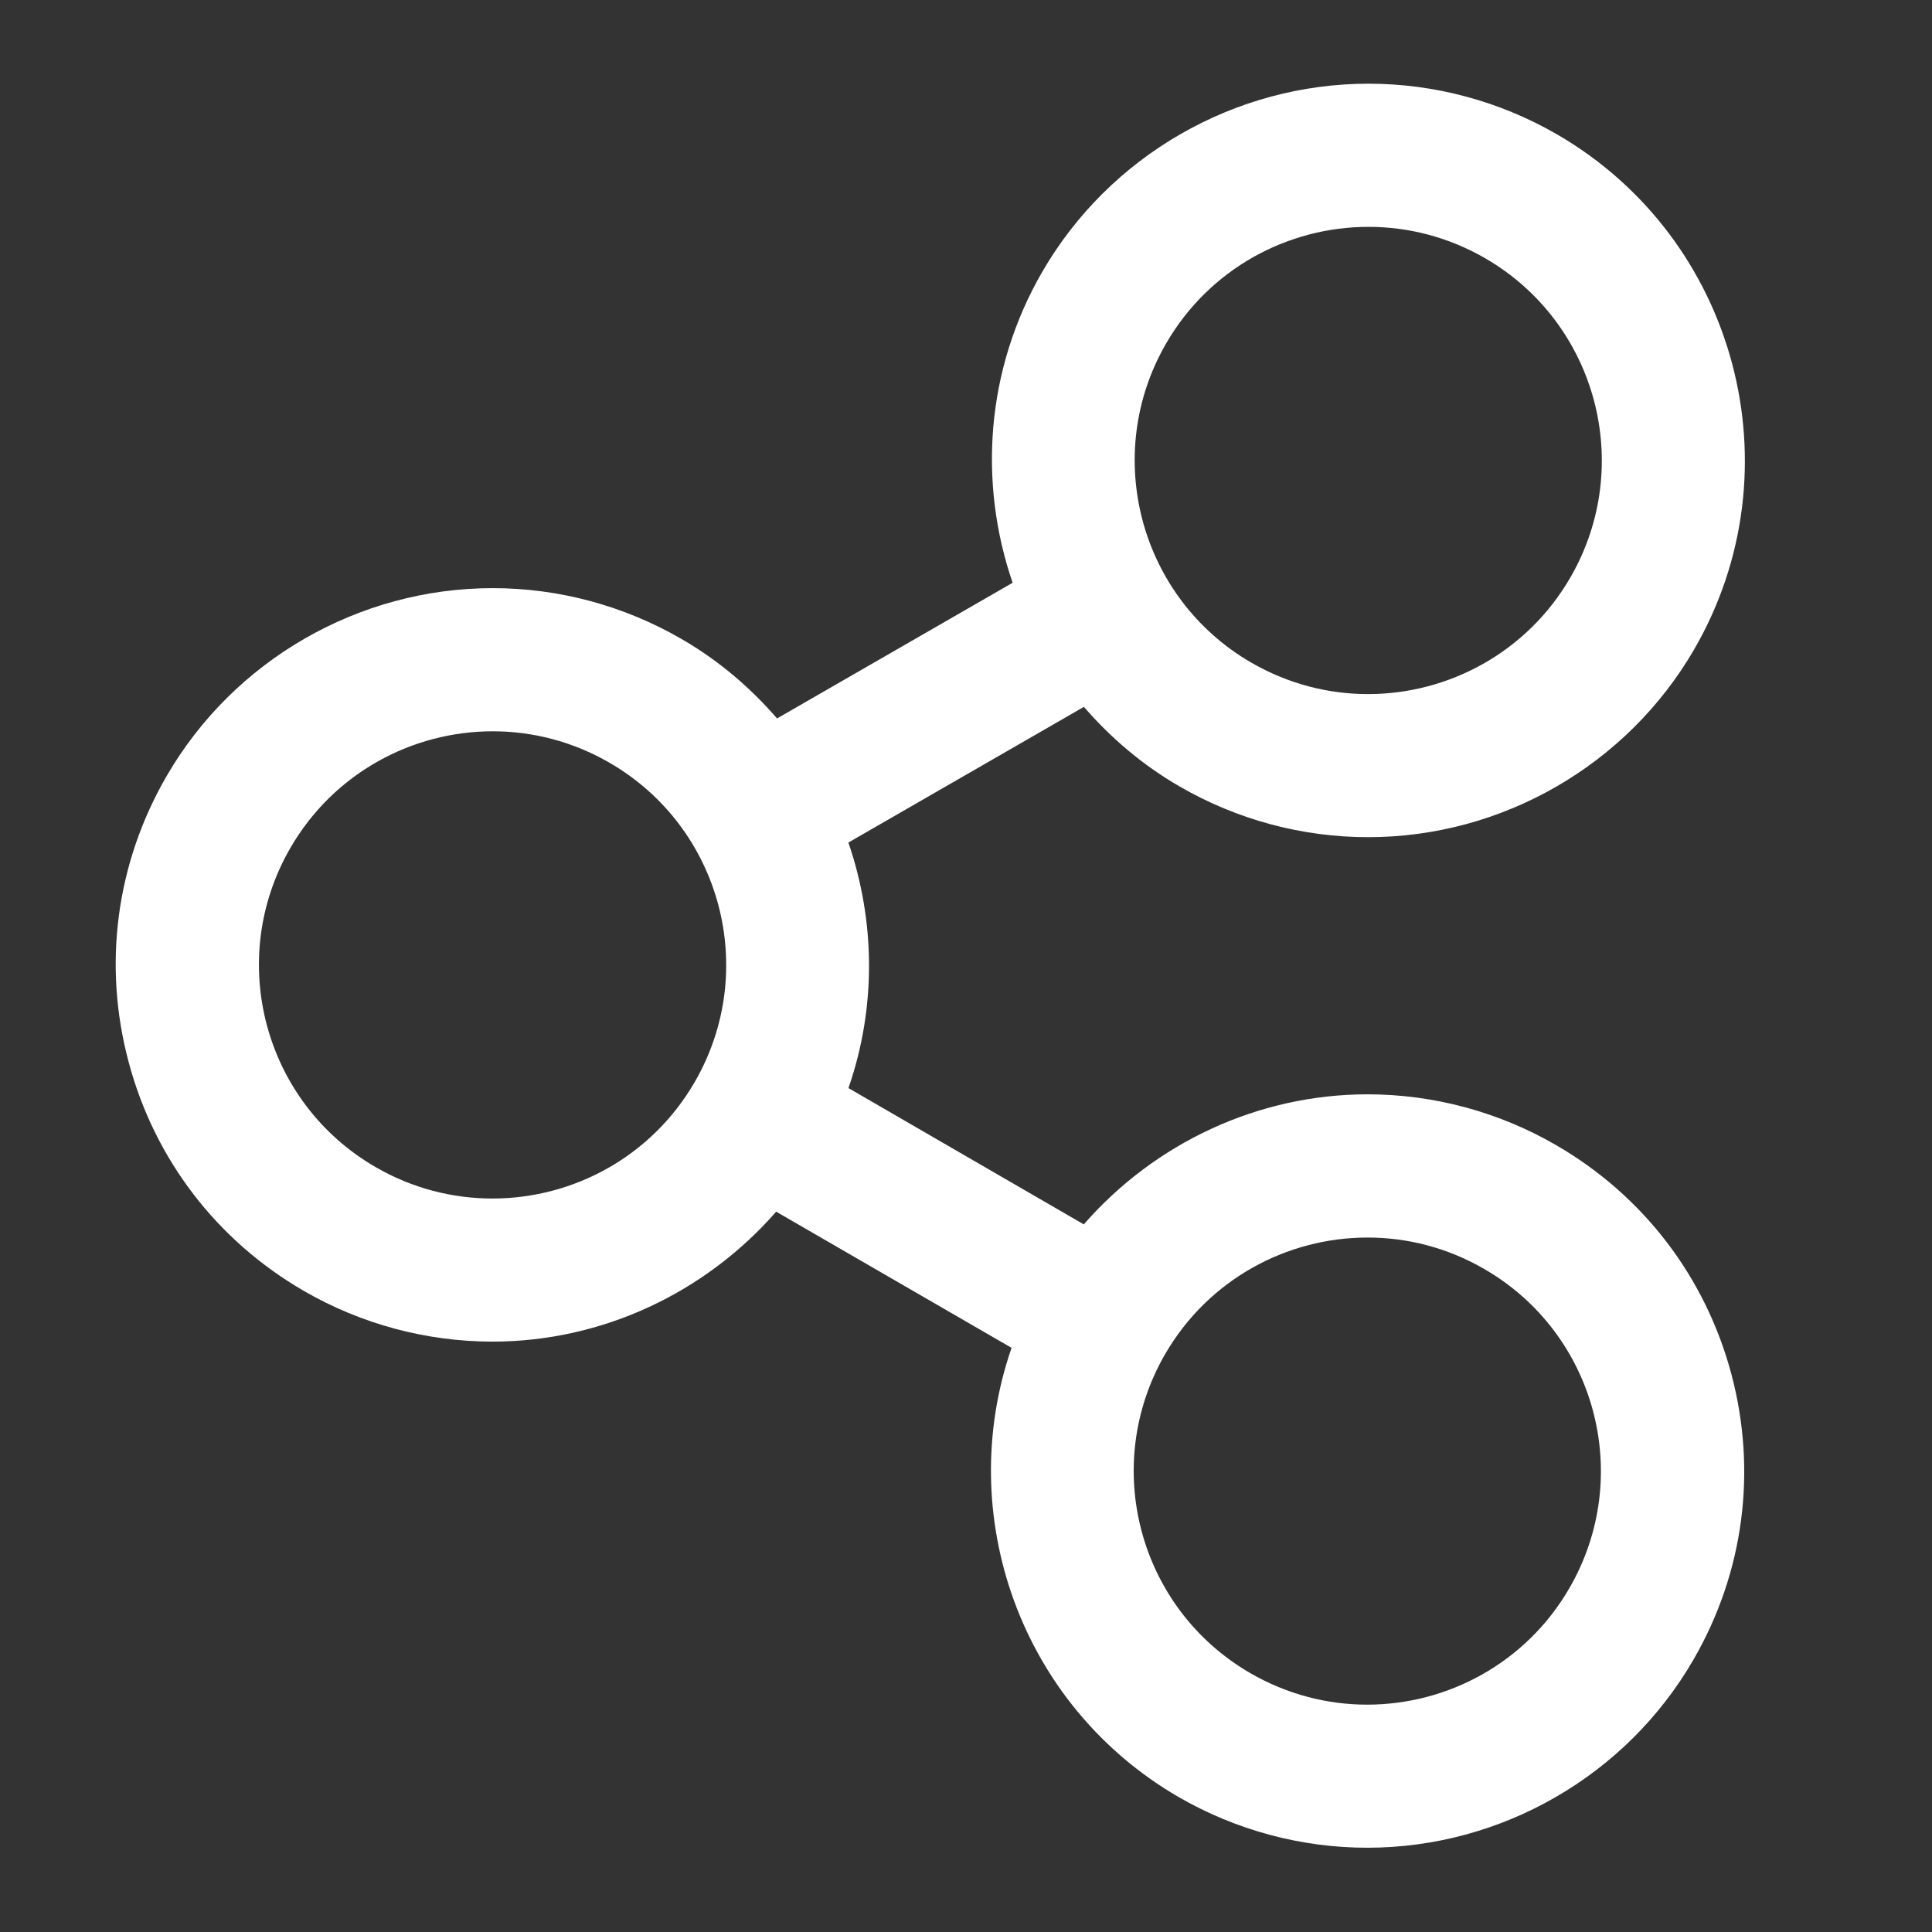 <?xml version="1.0" encoding="utf-8"?>
<!-- Generator: Adobe Illustrator 16.0.4, SVG Export Plug-In . SVG Version: 6.00 Build 0)  -->
<!DOCTYPE svg PUBLIC "-//W3C//DTD SVG 1.1//EN" "http://www.w3.org/Graphics/SVG/1.1/DTD/svg11.dtd">
<svg version="1.1" id="Layer_1" xmlns="http://www.w3.org/2000/svg" xmlns:xlink="http://www.w3.org/1999/xlink" x="0px" y="0px"
	 width="31px" height="31px" viewBox="405.445 282.14 31 31" enable-background="new 405.445 282.14 31 31" xml:space="preserve">
<rect x="405.445" y="282.14" width="31" height="31" fill="#333333" stroke="none"/>
<g id="Layer_1_1_">
</g>
<path fill="#FFFFFF" d="M430.41,300.512c-0.917-0.531-1.963-0.813-3.022-0.813c-1.761,0-3.416,0.784-4.553,2.087l-3.776-2.187
	c0.451-1.3,0.429-2.687-0.001-3.94l3.779-2.177c0.428,0.495,0.938,0.932,1.535,1.277c0.92,0.533,1.966,0.814,3.025,0.814
	c2.151,0,4.157-1.156,5.234-3.017c1.669-2.885,0.681-6.59-2.203-8.26c-0.921-0.533-1.967-0.813-3.024-0.813
	c-2.152,0-4.158,1.157-5.235,3.018c-0.911,1.574-1.025,3.391-0.476,4.99l-3.78,2.177c-0.428-0.495-0.938-0.932-1.536-1.277
	c-0.921-0.533-1.967-0.814-3.025-0.814c-2.152,0-4.158,1.157-5.235,3.018c-0.809,1.397-1.025,3.026-0.608,4.586
	c0.416,1.561,1.416,2.865,2.814,3.674c0.92,0.532,1.966,0.812,3.024,0.812c1.762,0,3.416-0.784,4.552-2.085l3.777,2.185
	c-0.928,2.681,0.139,5.735,2.683,7.209c0.92,0.531,1.966,0.812,3.024,0.812c2.151,0,4.157-1.155,5.234-3.017
	c0.809-1.397,1.024-3.026,0.608-4.586C432.808,302.626,431.809,301.321,430.41,300.512z M424.156,287.651
	c0.694-1.2,1.953-1.871,3.247-1.871c0.637,0,1.281,0.162,1.873,0.504c1.791,1.037,2.403,3.329,1.367,5.121
	c-0.695,1.201-1.954,1.872-3.247,1.872c-0.638,0-1.282-0.163-1.874-0.505C423.733,291.735,423.119,289.443,424.156,287.651z
	 M413.346,301.371c-0.637,0-1.283-0.162-1.874-0.504c-1.793-1.037-2.404-3.33-1.368-5.121c0.695-1.201,1.954-1.872,3.248-1.872
	c0.637,0,1.283,0.163,1.874,0.505c1.792,1.037,2.403,3.33,1.367,5.121C415.898,300.702,414.64,301.371,413.346,301.371z
	 M430.627,307.622c-0.694,1.199-1.952,1.87-3.245,1.87c-0.637,0-1.282-0.163-1.874-0.505c-1.792-1.037-2.404-3.327-1.368-5.119
	c0.695-1.2,1.954-1.871,3.248-1.871c0.637,0,1.282,0.162,1.873,0.505C431.053,303.537,431.665,305.83,430.627,307.622z"/>
</svg>
